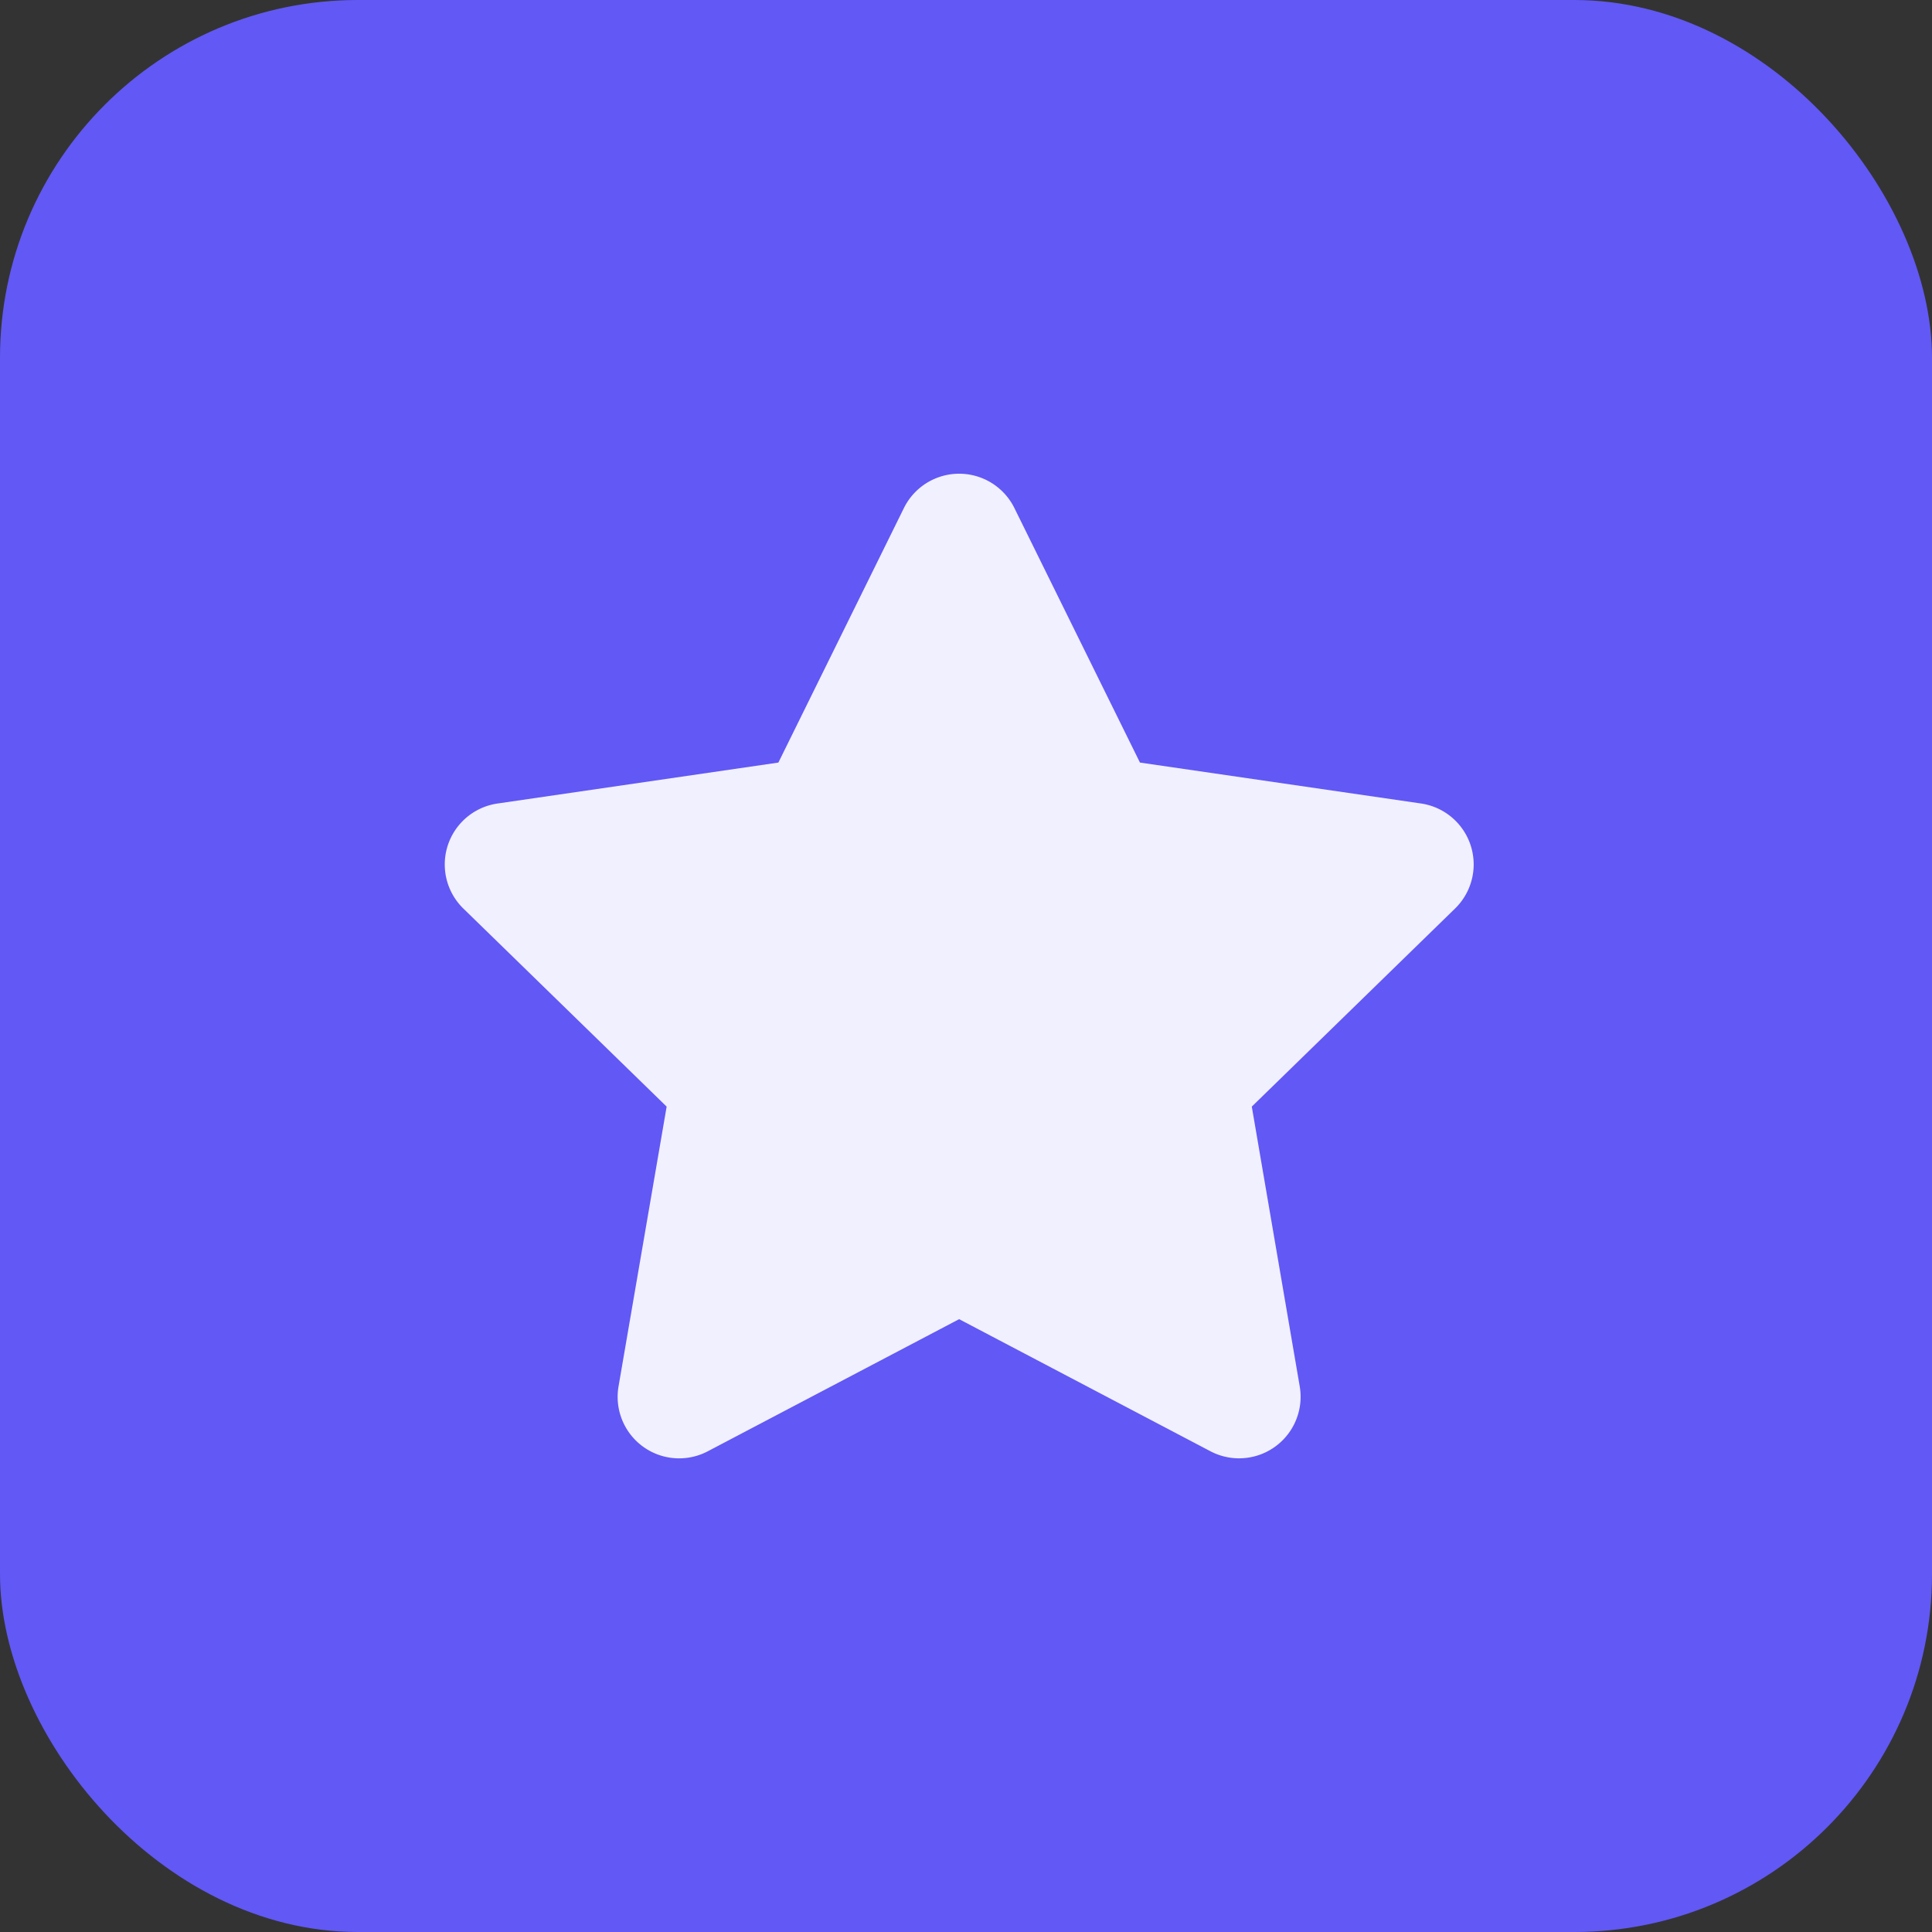 <svg xmlns="http://www.w3.org/2000/svg" width="54" height="54" viewBox="0 0 54 54"><rect x="0" y="0" width="54" height="54" fill="#333333" stroke="none"/><g transform="translate(-24 -192)"><rect width="54" height="54" rx="10" transform="translate(24 192)" fill="#6158f5"/><path d="M14.278.957l-3.51,7.117L2.914,9.219a1.721,1.721,0,0,0-.951,2.935L7.645,17.69,6.3,25.512a1.719,1.719,0,0,0,2.494,1.812l7.026-3.693,7.026,3.693a1.72,1.72,0,0,0,2.494-1.812L24,17.69l5.682-5.537a1.721,1.721,0,0,0-.951-2.935L20.874,8.074,17.363.957a1.722,1.722,0,0,0-3.085,0Z" transform="translate(34.988 205.24)" fill="#f1f0ff"/></g></svg>